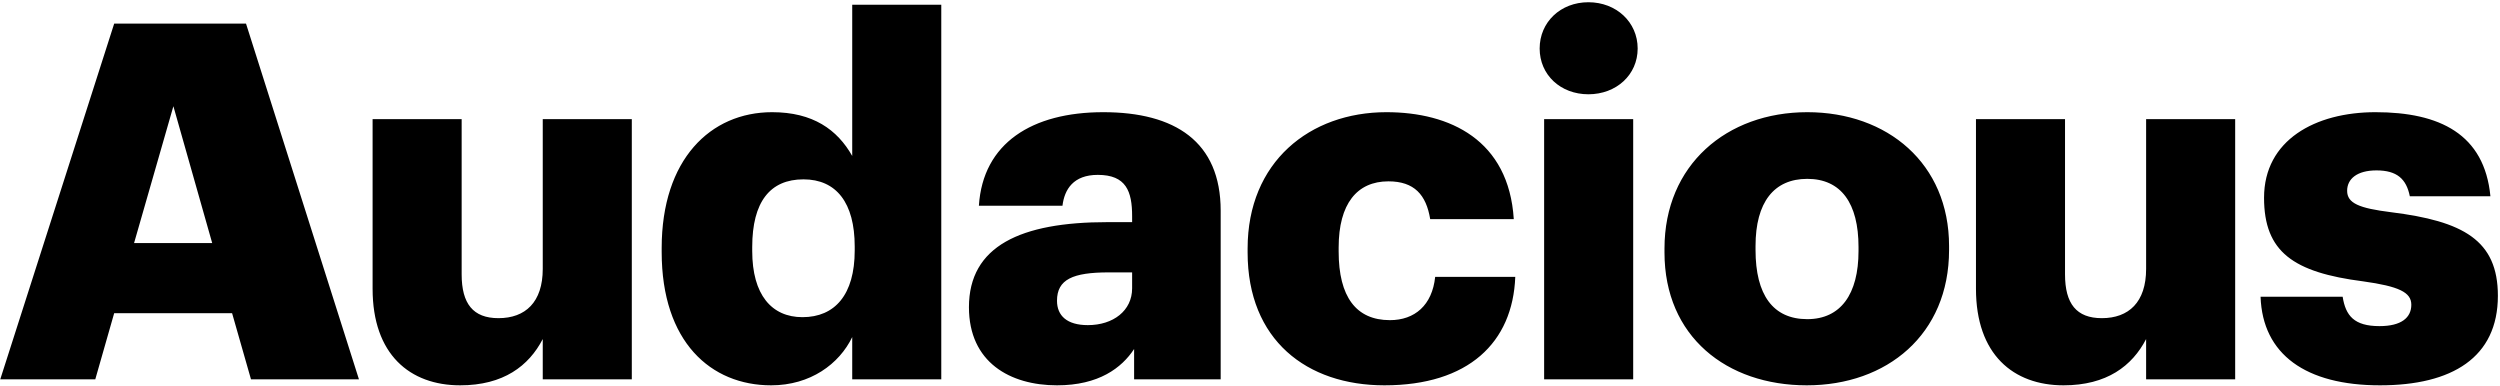 <svg width="804" height="124" viewBox="0 0 804 124" fill="none" xmlns="http://www.w3.org/2000/svg">
<path d="M0.08 122H30.64L36.72 100.72H74.64L80.72 122H115.44L79.12 7.6H36.72L0.08 122ZM55.76 34.16L68.24 78.16H43.12L55.76 34.16ZM147.988 123.92C161.908 123.92 170.068 117.68 174.548 109.04V122H203.188V38.32H174.548V86.48C174.548 97.2 168.948 102.32 160.308 102.32C152.148 102.32 148.468 97.68 148.468 88.24V38.32H119.828V92.88C119.828 114 131.828 123.92 147.988 123.92ZM247.995 123.92C260.635 123.92 269.915 117.04 274.075 108.4V122H302.715V1.52H274.075V50.16C269.275 41.68 261.435 36.08 248.315 36.08C228.475 36.08 212.795 51.28 212.795 79.76V81.04C212.795 110 228.635 123.92 247.995 123.92ZM258.075 102C248.155 102 241.915 94.8 241.915 80.72V79.44C241.915 64.88 247.675 57.68 258.395 57.68C268.955 57.68 274.875 65.2 274.875 79.28V80.56C274.875 94.8 268.475 102 258.075 102ZM339.931 123.92C353.371 123.92 360.731 118.32 364.731 112.24V122H392.571V67.76C392.571 45.52 377.851 36.08 354.811 36.08C331.931 36.08 316.091 46 314.811 66.16H341.691C342.331 60.88 345.211 56.24 353.051 56.24C362.171 56.24 364.091 61.52 364.091 69.52V71.44H356.091C328.251 71.44 311.611 79.12 311.611 98.8C311.611 116.56 324.891 123.92 339.931 123.92ZM349.851 104.56C343.131 104.56 339.931 101.52 339.931 96.72C339.931 89.84 345.051 87.6 356.571 87.6H364.091V92.72C364.091 99.92 358.011 104.56 349.851 104.56ZM445.231 123.92C472.271 123.92 486.511 110.16 487.311 89.04H461.551C460.591 98.16 454.991 102.96 446.991 102.96C436.111 102.96 430.511 95.44 430.511 80.88V79.6C430.511 65.52 436.431 58.32 446.511 58.32C454.831 58.32 458.671 62.64 459.951 70.48H486.831C485.231 45.04 466.351 36.08 445.871 36.08C421.231 36.08 401.231 52.08 401.231 79.92V81.2C401.231 109.36 420.271 123.92 445.231 123.92ZM496.593 122H525.233V38.32H496.593V122ZM510.832 30.32C519.793 30.32 526.673 24.08 526.673 15.6C526.673 7.12 519.793 0.72 510.832 0.72C501.873 0.72 495.153 7.12 495.153 15.6C495.153 24.08 501.873 30.32 510.832 30.32ZM581.22 102.64C570.18 102.64 564.58 94.8 564.58 80.4V79.12C564.58 65.04 570.5 57.52 581.22 57.52C592.1 57.52 597.7 65.36 597.7 79.44V80.72C597.7 94.64 591.94 102.64 581.22 102.64ZM581.06 123.92C606.82 123.92 626.82 107.6 626.82 80.4V79.12C626.82 52.56 606.98 36.08 581.22 36.08C555.3 36.08 535.3 53.04 535.3 79.92V81.2C535.3 108.24 555.3 123.92 581.06 123.92ZM663.631 123.92C677.551 123.92 685.711 117.68 690.191 109.04V122H718.831V38.32H690.191V86.48C690.191 97.2 684.591 102.32 675.951 102.32C667.791 102.32 664.111 97.68 664.111 88.24V38.32H635.471V92.88C635.471 114 647.471 123.92 663.631 123.92ZM765.399 123.92C788.599 123.92 803.319 114.96 803.319 95.12C803.319 77.2 792.119 71.12 768.919 68.24C758.679 66.96 754.839 65.36 754.839 61.36C754.839 57.52 758.039 54.8 764.279 54.8C770.839 54.8 773.879 57.52 774.999 63.12H800.919C798.999 43.12 784.599 36.08 763.959 36.08C744.599 36.08 728.119 45.04 728.119 63.6C728.119 81.04 737.559 87.6 759.959 90.48C771.479 92.08 775.479 94 775.479 98C775.479 102.16 772.279 104.88 765.239 104.88C757.079 104.88 754.359 101.52 753.399 95.44H726.999C727.639 114 741.559 123.92 765.399 123.92Z" fill="black"/>
</svg>
